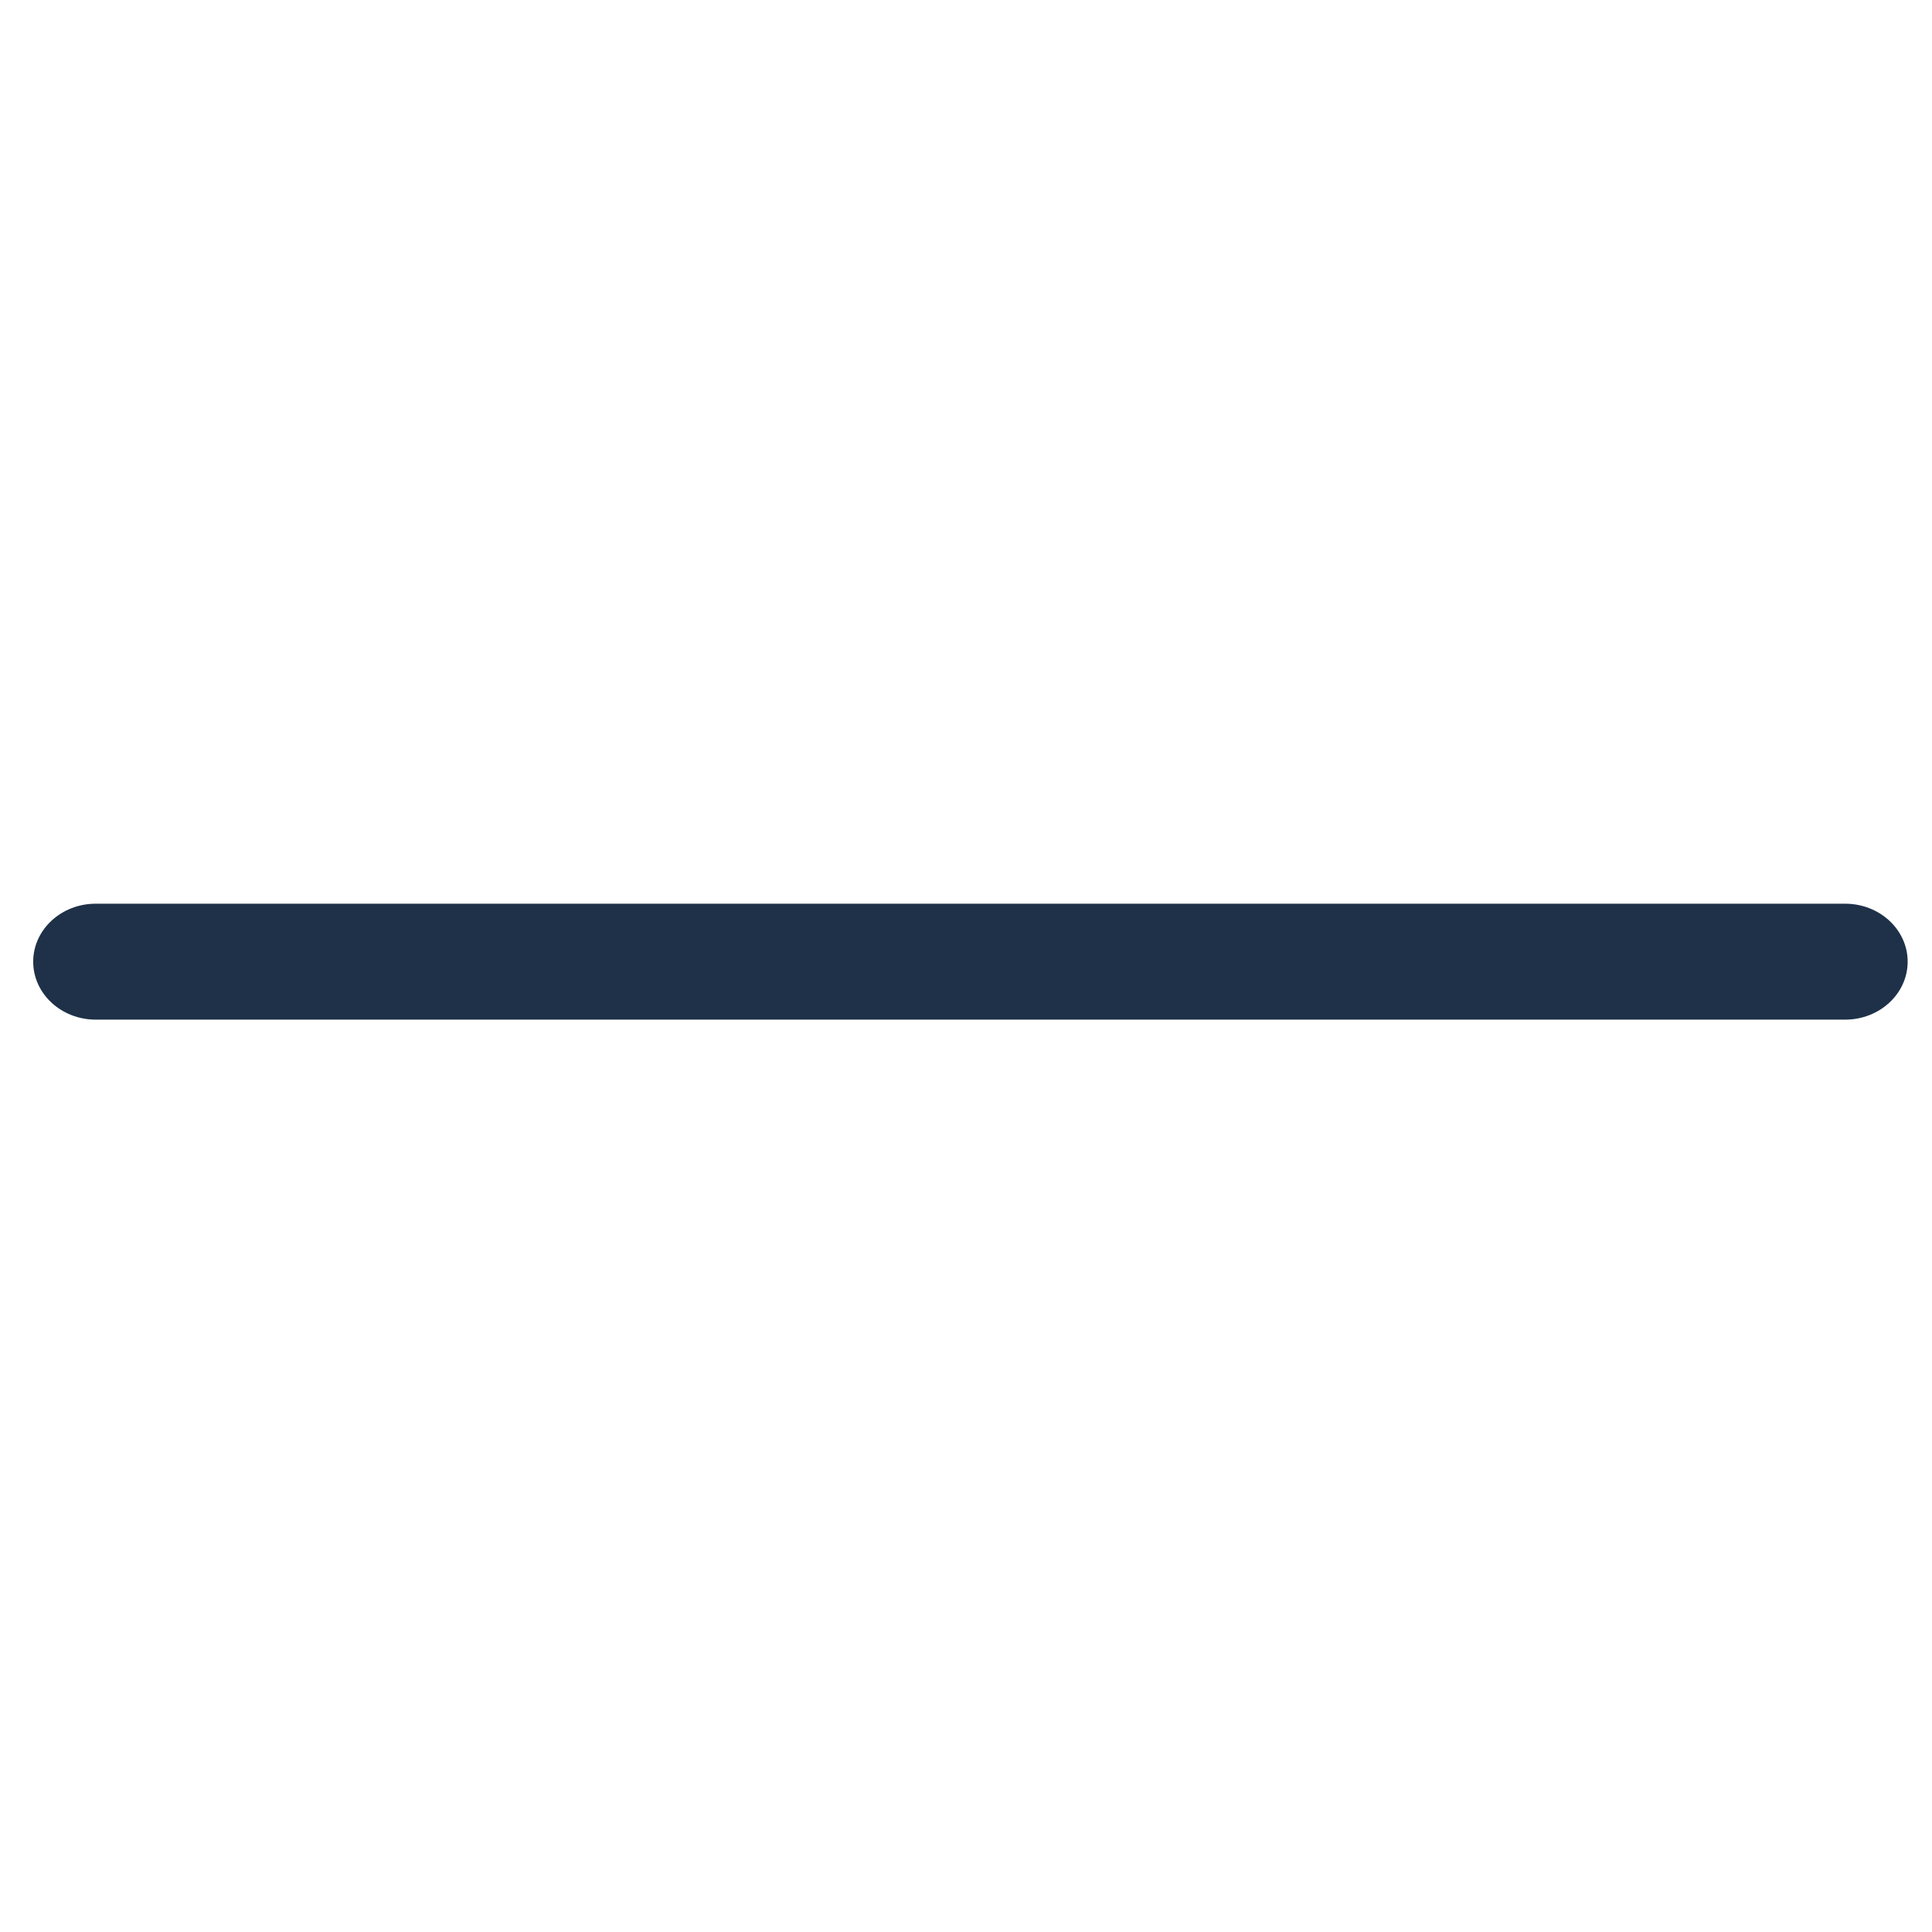 <svg xmlns="http://www.w3.org/2000/svg" width="75" viewBox="0 0 75 75" height="75" version="1.0"><defs><clipPath id="a"><path d="M 1 35.082 L 74.797 35.082 L 74.797 39.582 L 1 39.582 Z M 1 35.082"/></clipPath></defs><g clip-path="url(#a)"><path fill="#1E3148" d="M 71.629 35.082 L 3.715 35.082 C 2.375 35.082 1.289 36.09 1.289 37.332 C 1.289 38.574 2.375 39.582 3.715 39.582 L 71.629 39.582 C 72.969 39.582 74.055 38.574 74.055 37.332 C 74.055 36.09 72.969 35.082 71.629 35.082 Z M 71.629 35.082"/></g></svg>
